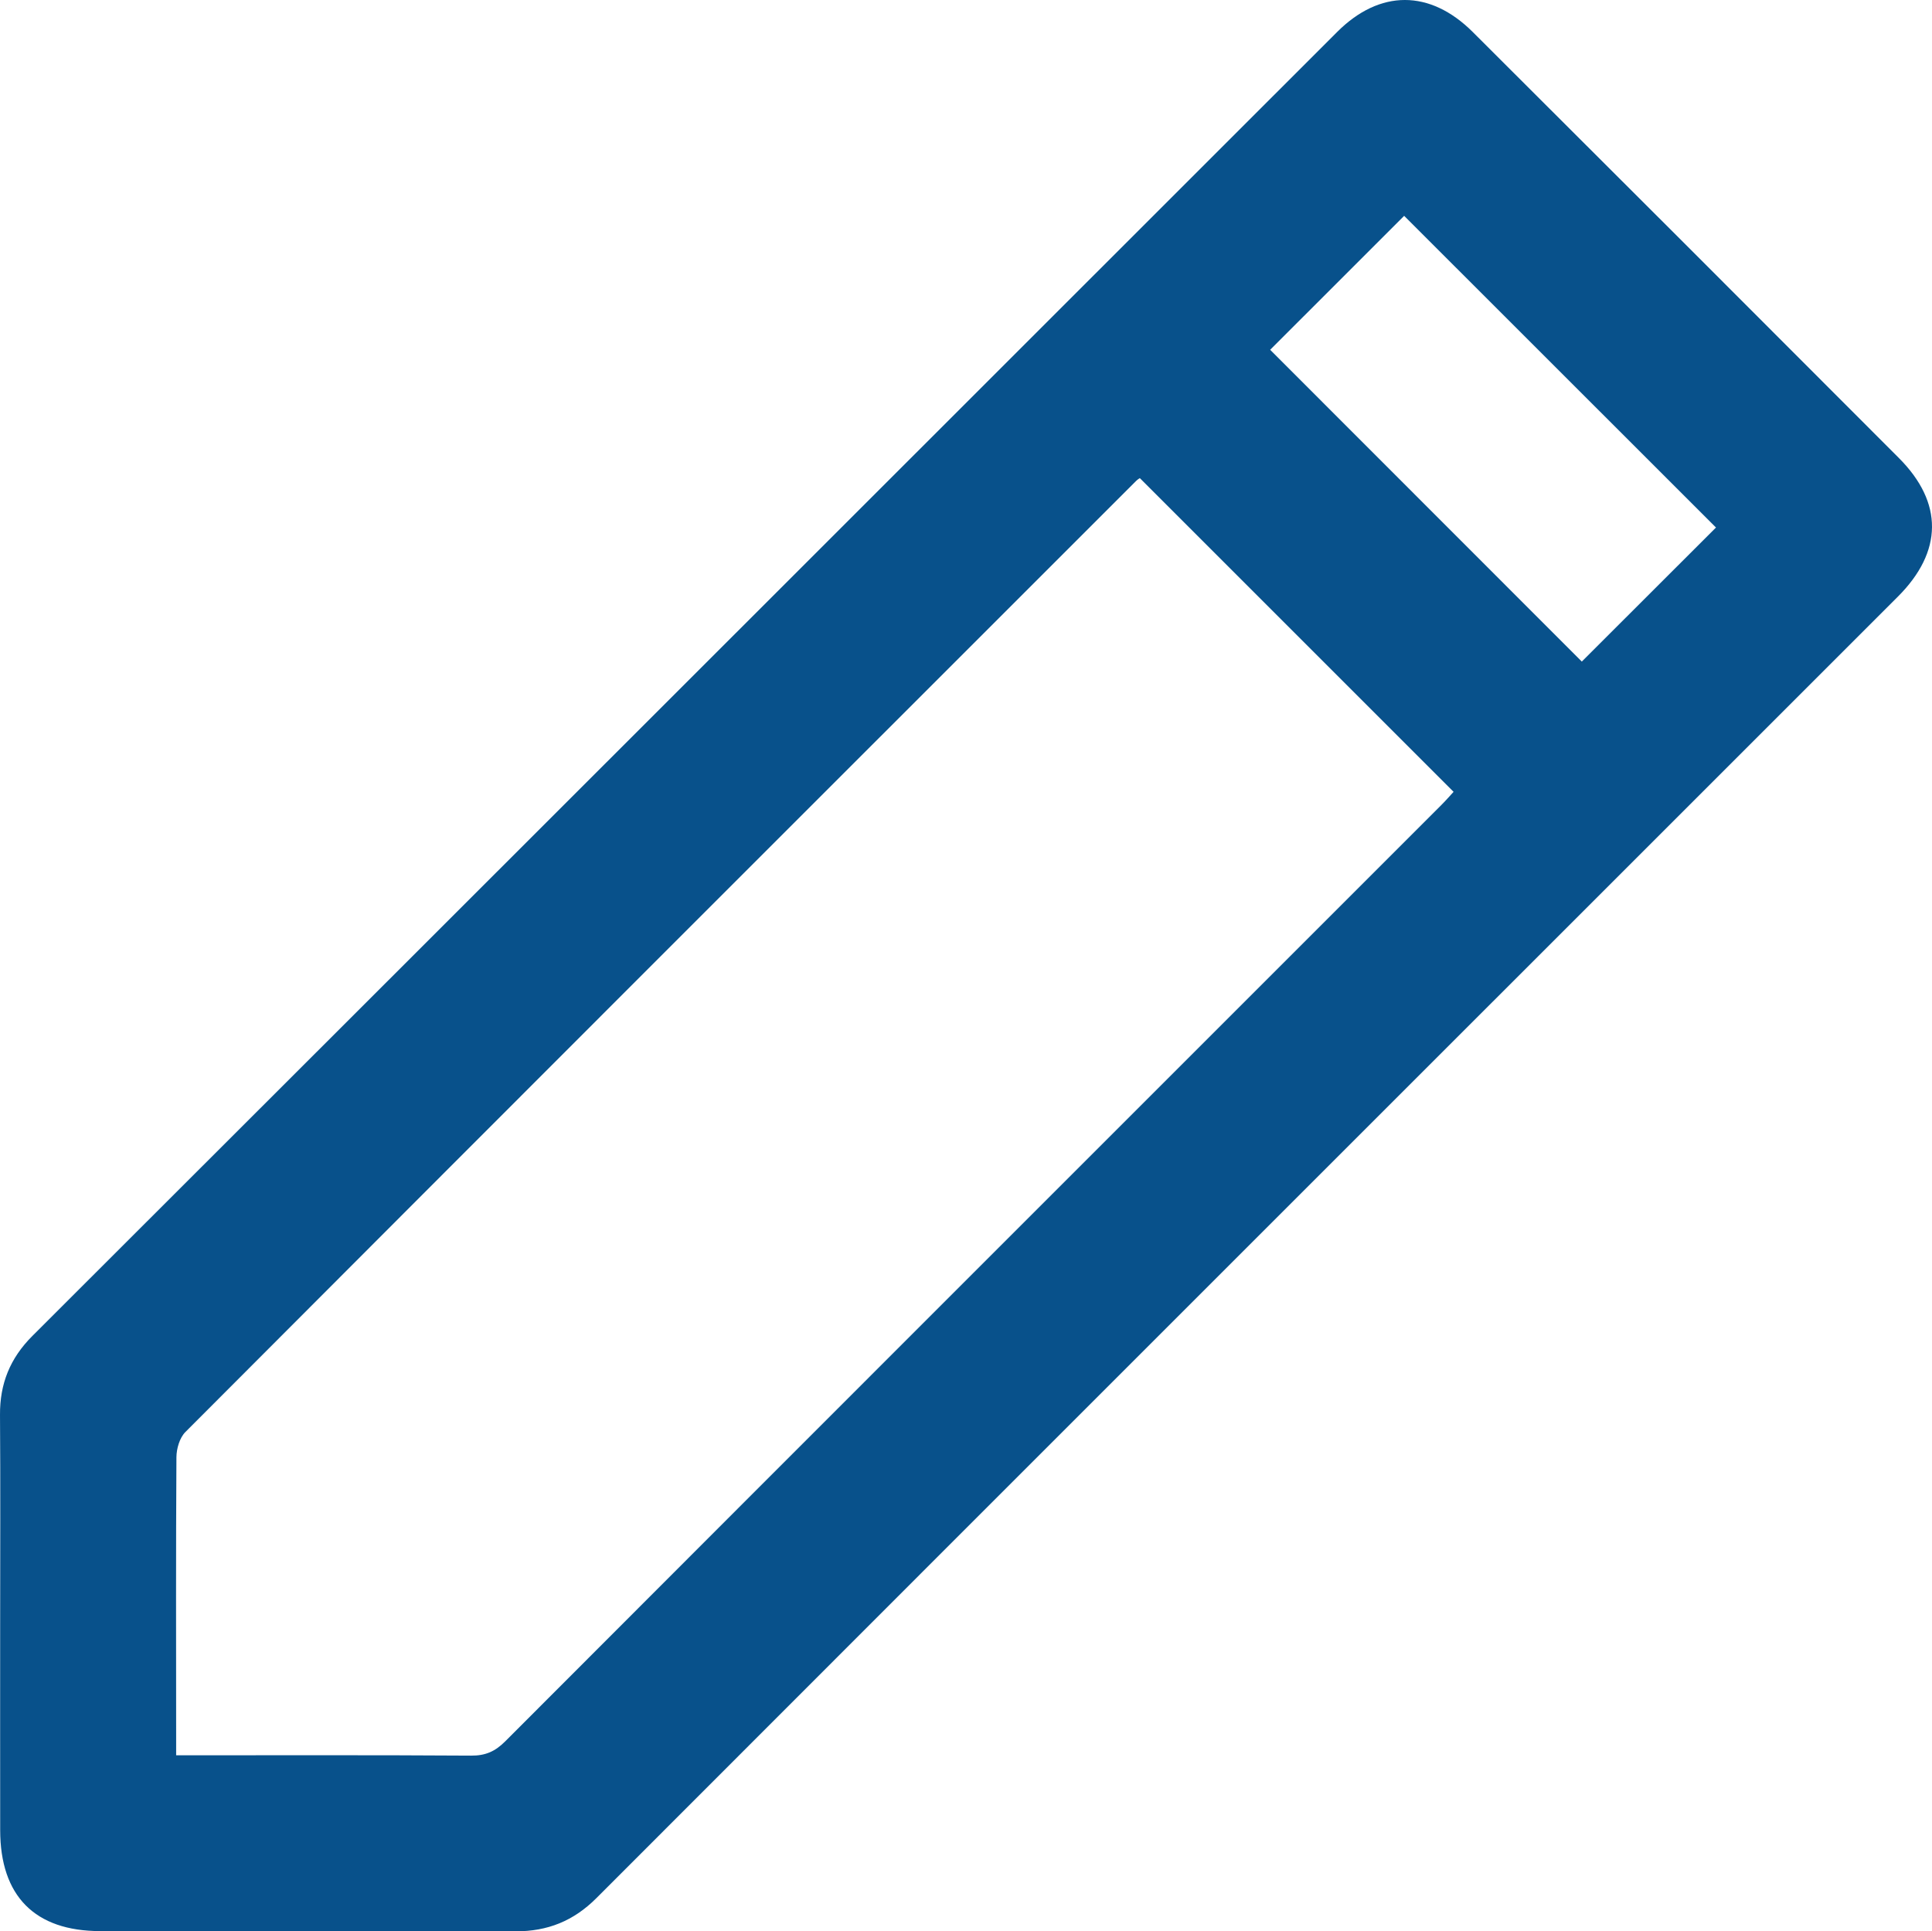 <?xml version="1.0" encoding="utf-8"?>
<!-- Generator: Adobe Illustrator 16.0.0, SVG Export Plug-In . SVG Version: 6.00 Build 0)  -->
<!DOCTYPE svg PUBLIC "-//W3C//DTD SVG 1.1//EN" "http://www.w3.org/Graphics/SVG/1.1/DTD/svg11.dtd">
<svg version="1.1" id="Layer_1" xmlns="http://www.w3.org/2000/svg" xmlns:xlink="http://www.w3.org/1999/xlink" x="0px" y="0px"
	 width="351.632px" height="351.548px" viewBox="0 0 351.632 351.548" enable-background="new 0 0 351.632 351.548"
	 xml:space="preserve">
<path fill="#08518B" d="M0.029,295.356c0.001-12.599,0.065-25.201-0.028-37.8c-0.042-5.685,1.831-10.325,5.901-14.39
	C85.087,164.08,164.217,84.935,243.37,5.814c7.747-7.744,16.877-7.768,24.685,0.019c25.883,25.816,51.737,51.661,77.556,77.541
	c8.112,8.132,8.007,17.036-0.191,25.233c-78.96,78.961-157.943,157.898-236.868,236.895c-4.159,4.163-8.89,6.063-14.716,6.046
	c-25.205-0.077-50.41-0.021-75.615-0.039C6.344,351.5,0.049,345.133,0.033,333.158C0.017,320.559,0.029,307.958,0.029,295.356
	 M32.06,319.51c18.288,0,36-0.056,53.711,0.059c2.594,0.019,4.365-0.778,6.173-2.591c56.78-56.86,113.612-113.669,170.43-170.491
	c0.845-0.845,1.627-1.752,2.184-2.354c-19.145-19.145-38.099-38.097-57.103-57.101c-0.07,0.051-0.399,0.233-0.655,0.488
	C149.089,145.21,91.375,202.899,33.74,260.666c-1.047,1.05-1.619,3.033-1.629,4.587c-0.107,16.967-0.057,33.935-0.051,50.902
	C32.061,317.126,32.06,318.097,32.06,319.51 M255.561,39.288c-8.187,8.185-16.468,16.464-24.387,24.383
	c18.887,18.898,37.899,37.921,56.72,56.752c8.038-8.031,16.322-16.307,24.423-24.399C293.485,77.199,274.529,58.249,255.561,39.288"
	/>
<rect fill="none" width="351.632" height="351.548"/>
</svg>
